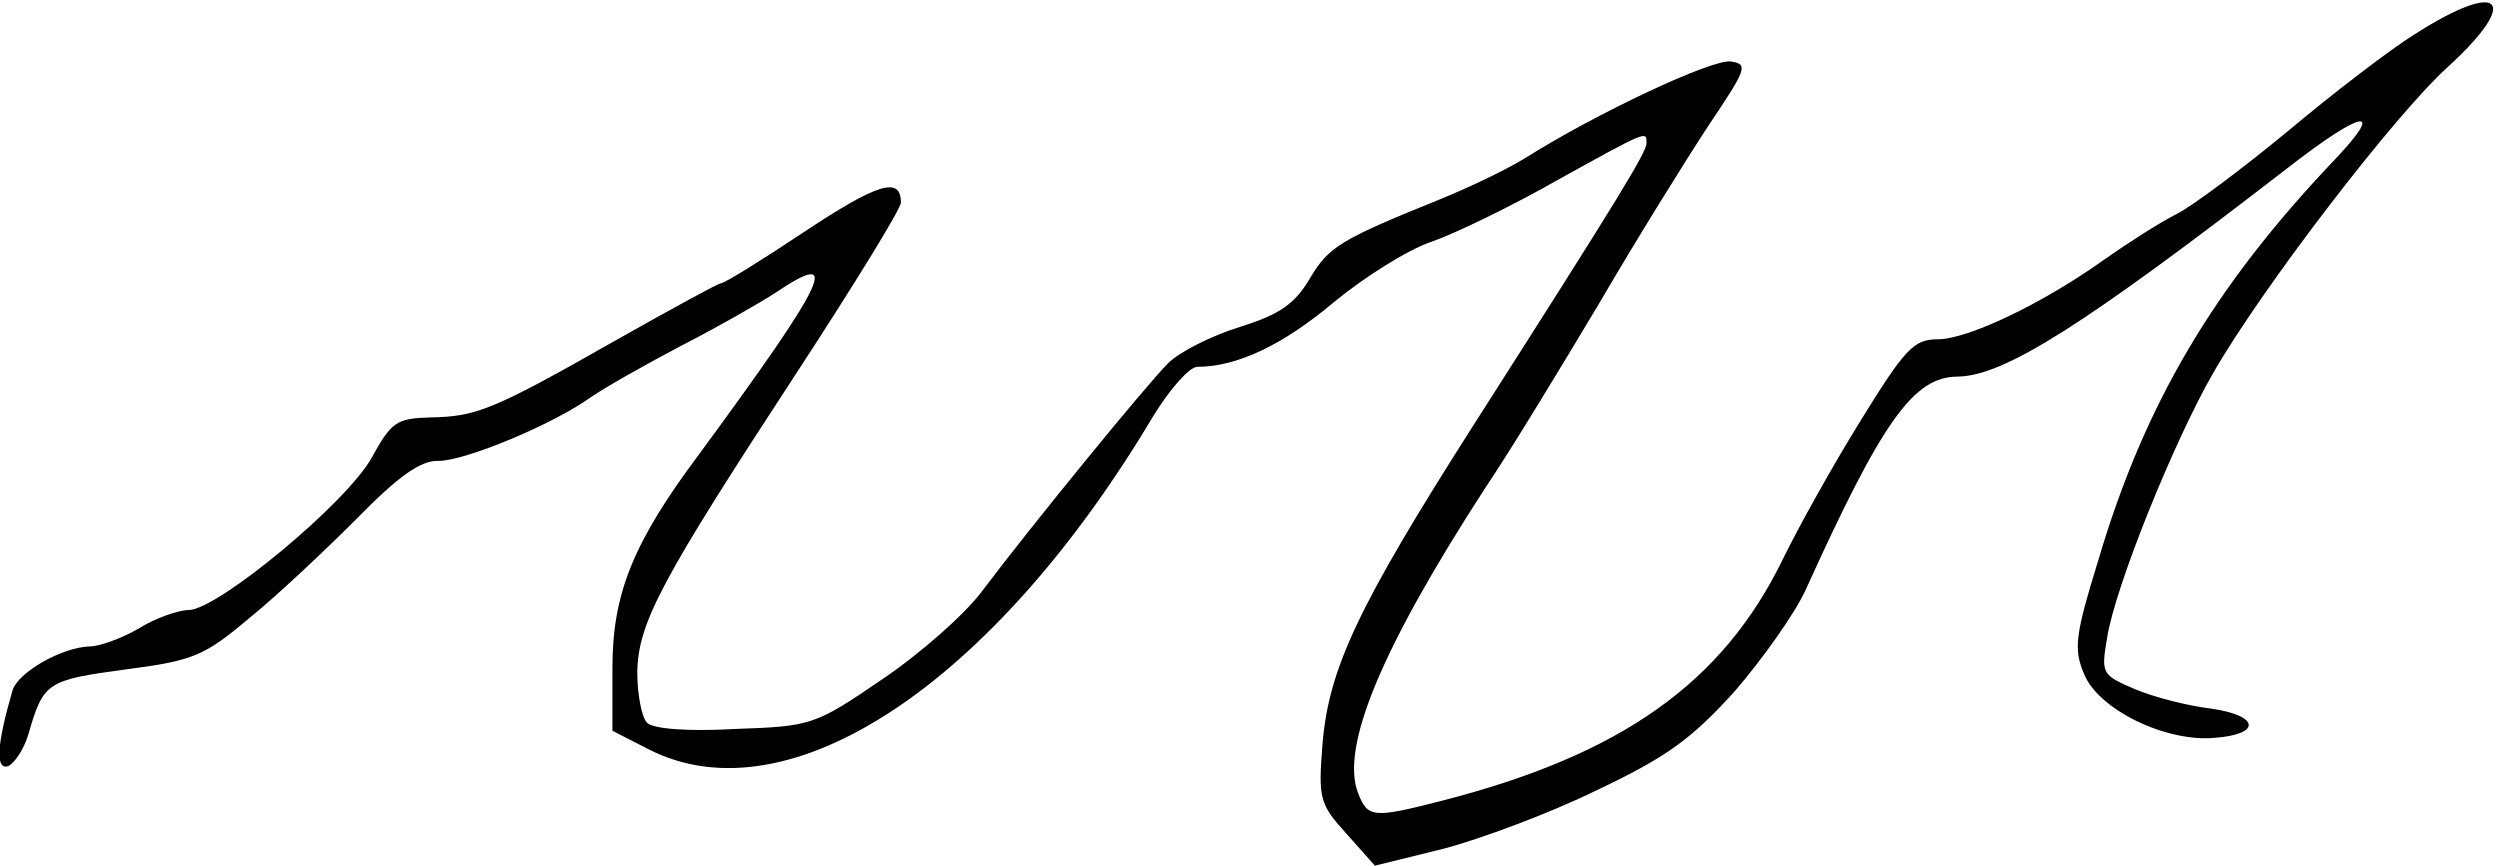 <?xml version="1.0" encoding="utf-8"?>
<svg xmlns="http://www.w3.org/2000/svg" height="92.639pt" preserveAspectRatio="xMidYMid meet" version="1.0" viewBox="0 0 267.575 92.639" width="267.575pt">
	<title>This is a drawing of shark teeth.</title>
	<g fill="#000000" stroke="none" transform="translate(-27.267,102.151) rotate(-360.00) scale(0.095,-0.095)">
		<path d="M3008 1037 c-29 -18 -94 -68 -144 -110 -51 -42 -107 -84 -125 -93 -18 -9 -54 -32 -81 -51 -70 -50 -154 -90 -188 -90 -27 0 -37 -11 -87 -92 -31 -50 -70 -120 -87 -155 -68 -140 -182 -221 -385 -273 -78 -20 -83 -19 -94 9 -20 52 27 164 143 343 29 43 86 137 129 209 42 72 98 162 123 200 43 64 45 69 25 72 -21 3 -151 -58 -232 -109 -21 -13 -63 -33 -95 -46 -114 -46 -126 -54 -147 -89 -17 -29 -34 -41 -79 -55 -32 -10 -68 -28 -81 -41 -25 -25 -154 -183 -209 -256 -19 -26 -70 -71 -113 -100 -76 -52 -80 -53 -166 -56 -53 -3 -92 0 -99 7 -6 6 -11 32 -11 57 1 56 27 104 180 338 64 98 117 184 117 191 0 30 -26 22 -109 -33 -48 -32 -90 -58 -94 -58 -3 0 -56 -29 -118 -64 -139 -79 -157 -86 -209 -87 -38 -1 -44 -5 -66 -45 -28 -51 -173 -171 -206 -172 -12 0 -38 -9 -57 -21 -19 -11 -44 -20 -55 -20 -31 -1 -81 -29 -87 -50 -18 -62 -19 -89 -5 -85 7 3 18 19 23 36 17 59 21 61 109 73 77 10 89 15 140 58 31 25 85 76 121 112 46 47 72 66 92 65 30 0 129 41 172 72 16 11 62 37 102 58 41 21 88 48 105 59 77 52 59 15 -85 -181 -75 -100 -98 -158 -98 -241 l0 -71 41 -21 c157 -80 388 73 568 375 19 31 41 56 50 56 45 0 97 25 154 73 34 28 83 59 110 68 26 9 90 40 141 69 103 57 101 56 101 42 0 -10 -27 -55 -197 -321 -128 -201 -161 -271 -168 -356 -5 -62 -3 -68 27 -101 l32 -36 77 19 c42 11 120 40 173 66 78 37 106 57 155 111 32 37 68 88 80 114 87 192 122 241 172 241 52 1 141 57 370 234 86 67 113 72 54 10 -136 -143 -214 -275 -266 -451 -26 -84 -28 -100 -16 -128 16 -40 92 -77 147 -72 53 4 51 25 -4 33 -26 3 -65 13 -86 22 -37 16 -38 17 -31 58 9 57 75 221 120 299 56 97 205 291 264 344 83 76 60 99 -37 37z"/>
	</g>
</svg>
